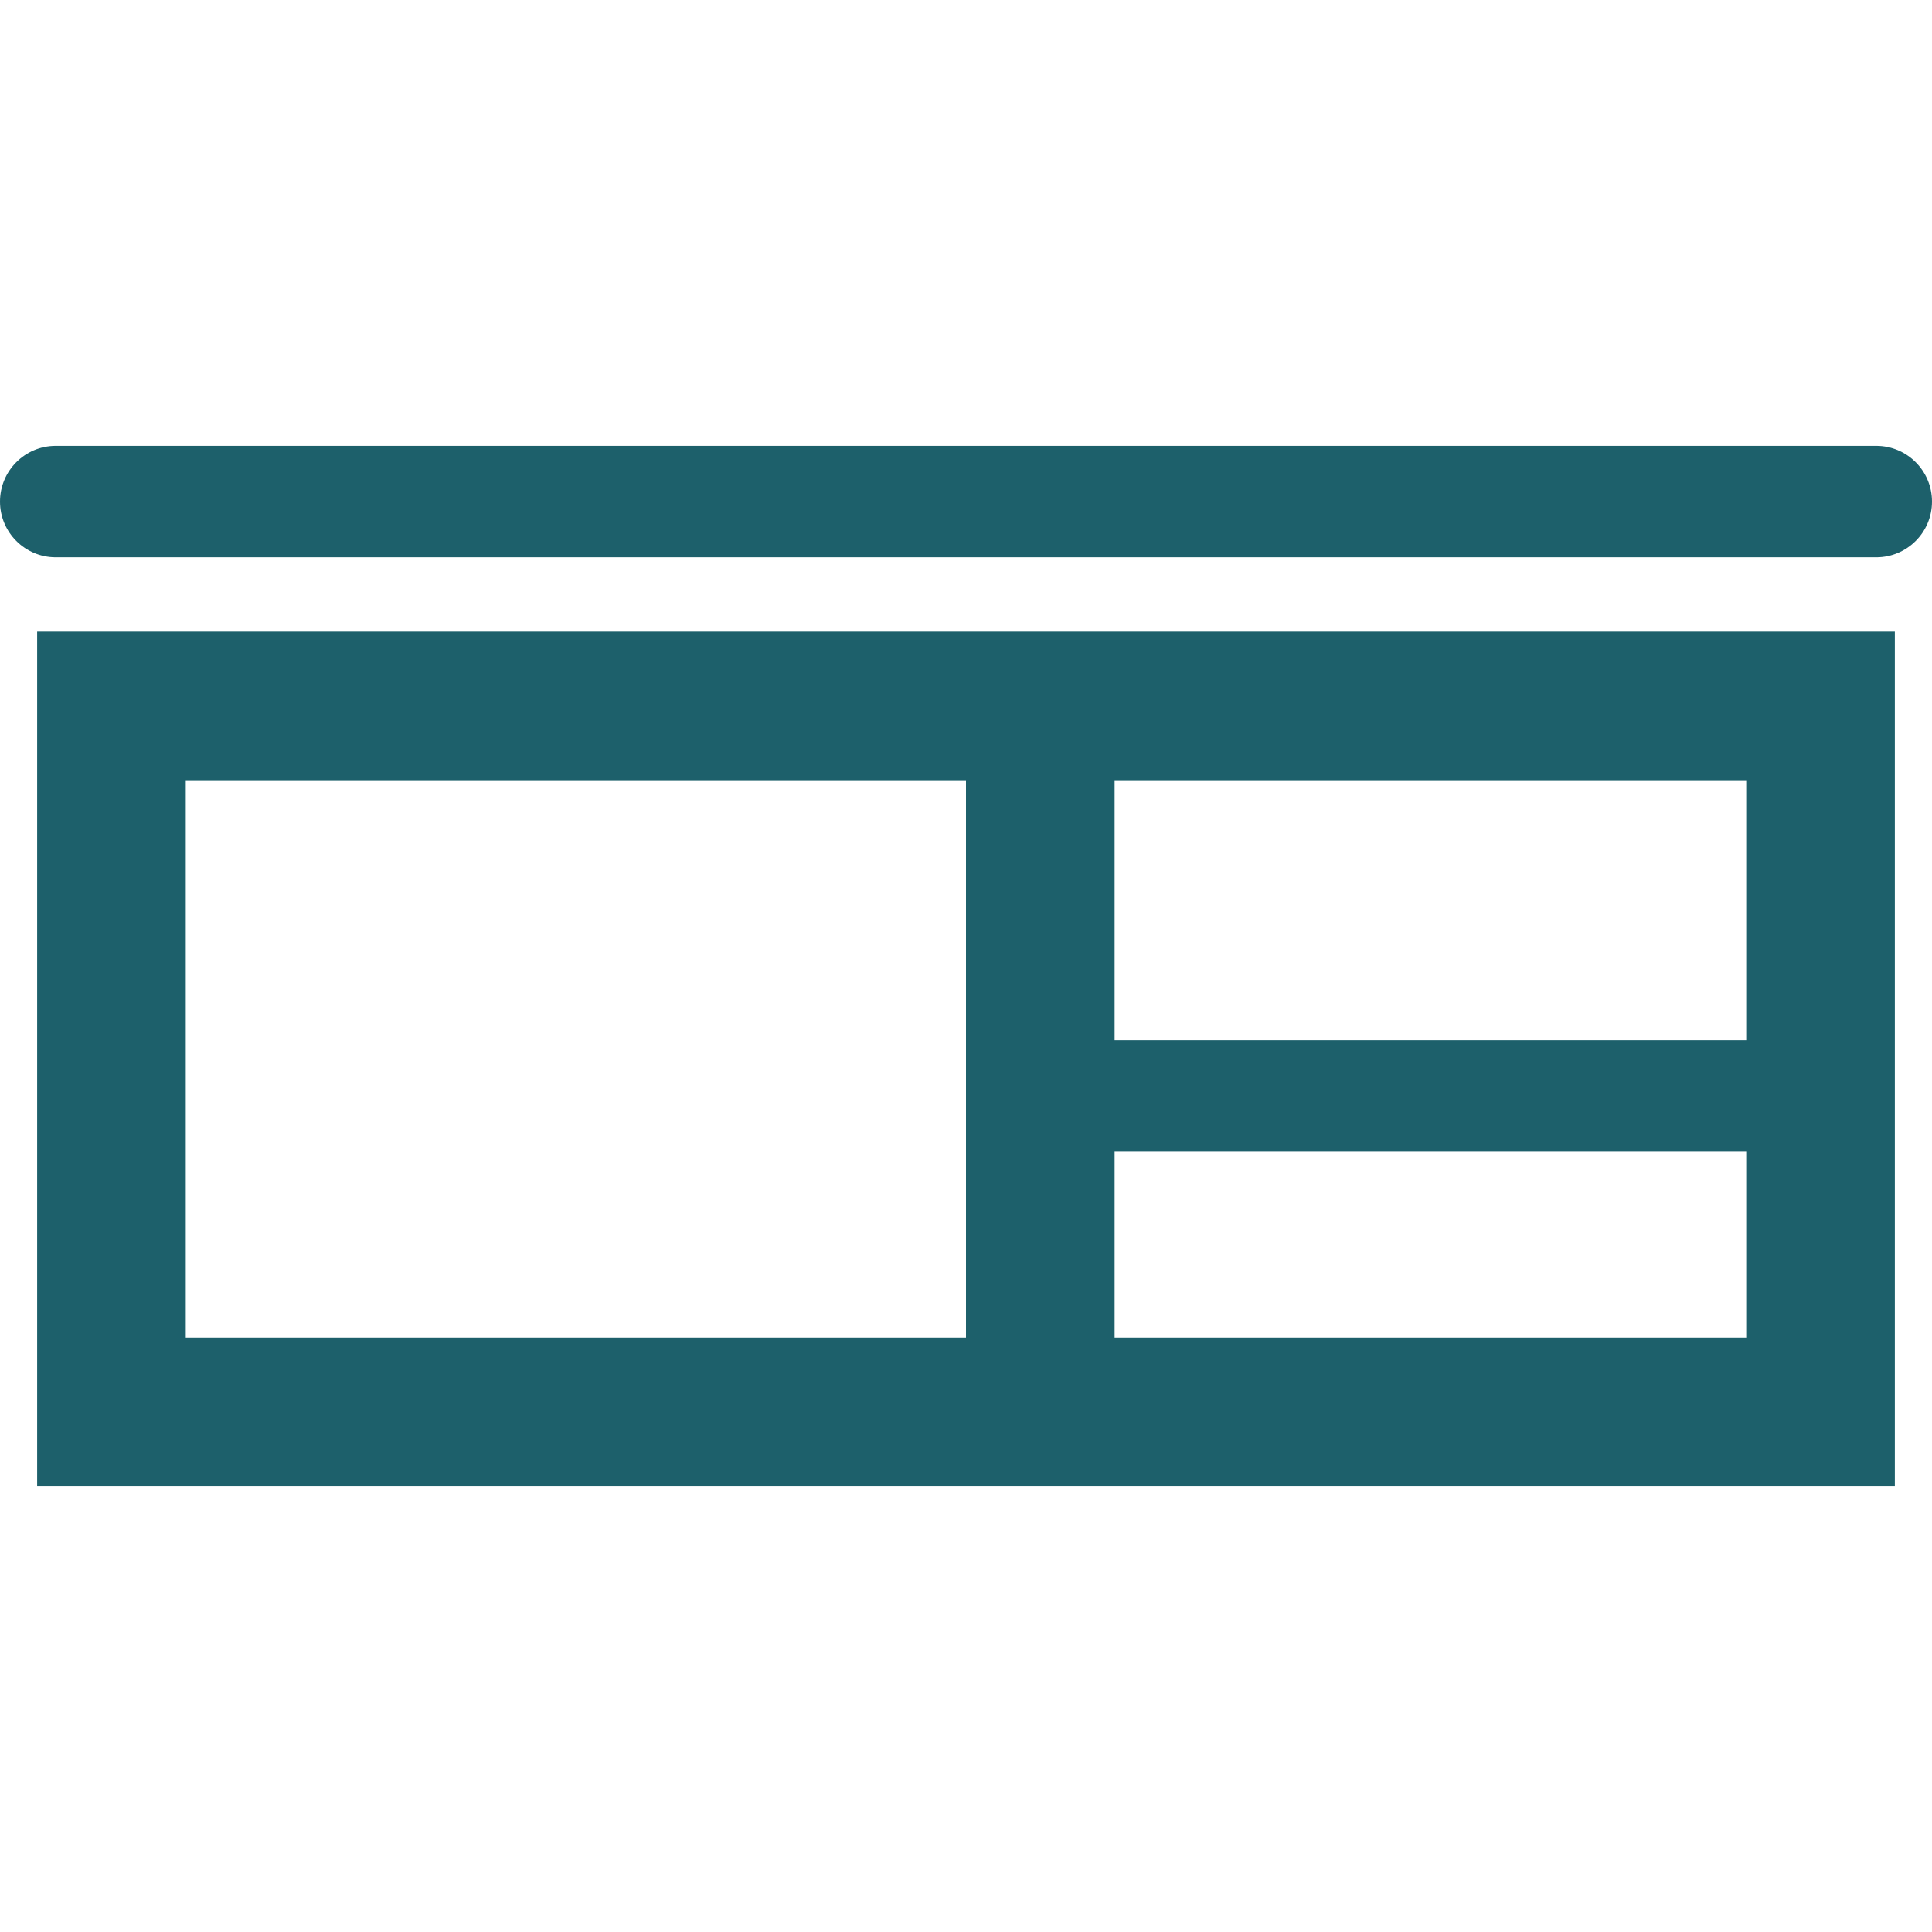 <?xml version="1.0" encoding="iso-8859-1"?>
<!-- Generator: Adobe Illustrator 16.0.0, SVG Export Plug-In . SVG Version: 6.00 Build 0)  -->
<!DOCTYPE svg PUBLIC "-//W3C//DTD SVG 1.1//EN" "http://www.w3.org/Graphics/SVG/1.1/DTD/svg11.dtd">
<svg xmlns="http://www.w3.org/2000/svg" xmlns:xlink="http://www.w3.org/1999/xlink" version="1.1" id="Capa_1" x="0px" y="0px" width="512px" height="512px" viewBox="0 0 497.25 497.25" style="enable-background:new 0 0 497.25 497.25;" xml:space="preserve">
<g>
	<g>
		<path d="M487.688,162.562h-57.375H66.938H9.562V382.5h57.375h363.375h57.375V162.562z M248.625,344.25H66.938H47.812V200.812    h19.125h181.688V344.25z M449.438,344.25h-19.125H286.875v-47.812h143.438h19.125V344.25z M449.438,267.75h-19.125H286.875    v-66.938h143.438h19.125V267.75z" fill="#1d606b"/>
		<path d="M14.344,143.438h468.562c7.918,0,14.344-6.426,14.344-14.344s-6.426-14.344-14.344-14.344H14.344    C6.426,114.75,0,121.176,0,129.094S6.426,143.438,14.344,143.438z" fill="#1d606b"/>
	</g>
</g>
<g>
</g>
<g>
</g>
<g>
</g>
<g>
</g>
<g>
</g>
<g>
</g>
<g>
</g>
<g>
</g>
<g>
</g>
<g>
</g>
<g>
</g>
<g>
</g>
<g>
</g>
<g>
</g>
<g>
</g>
</svg>
